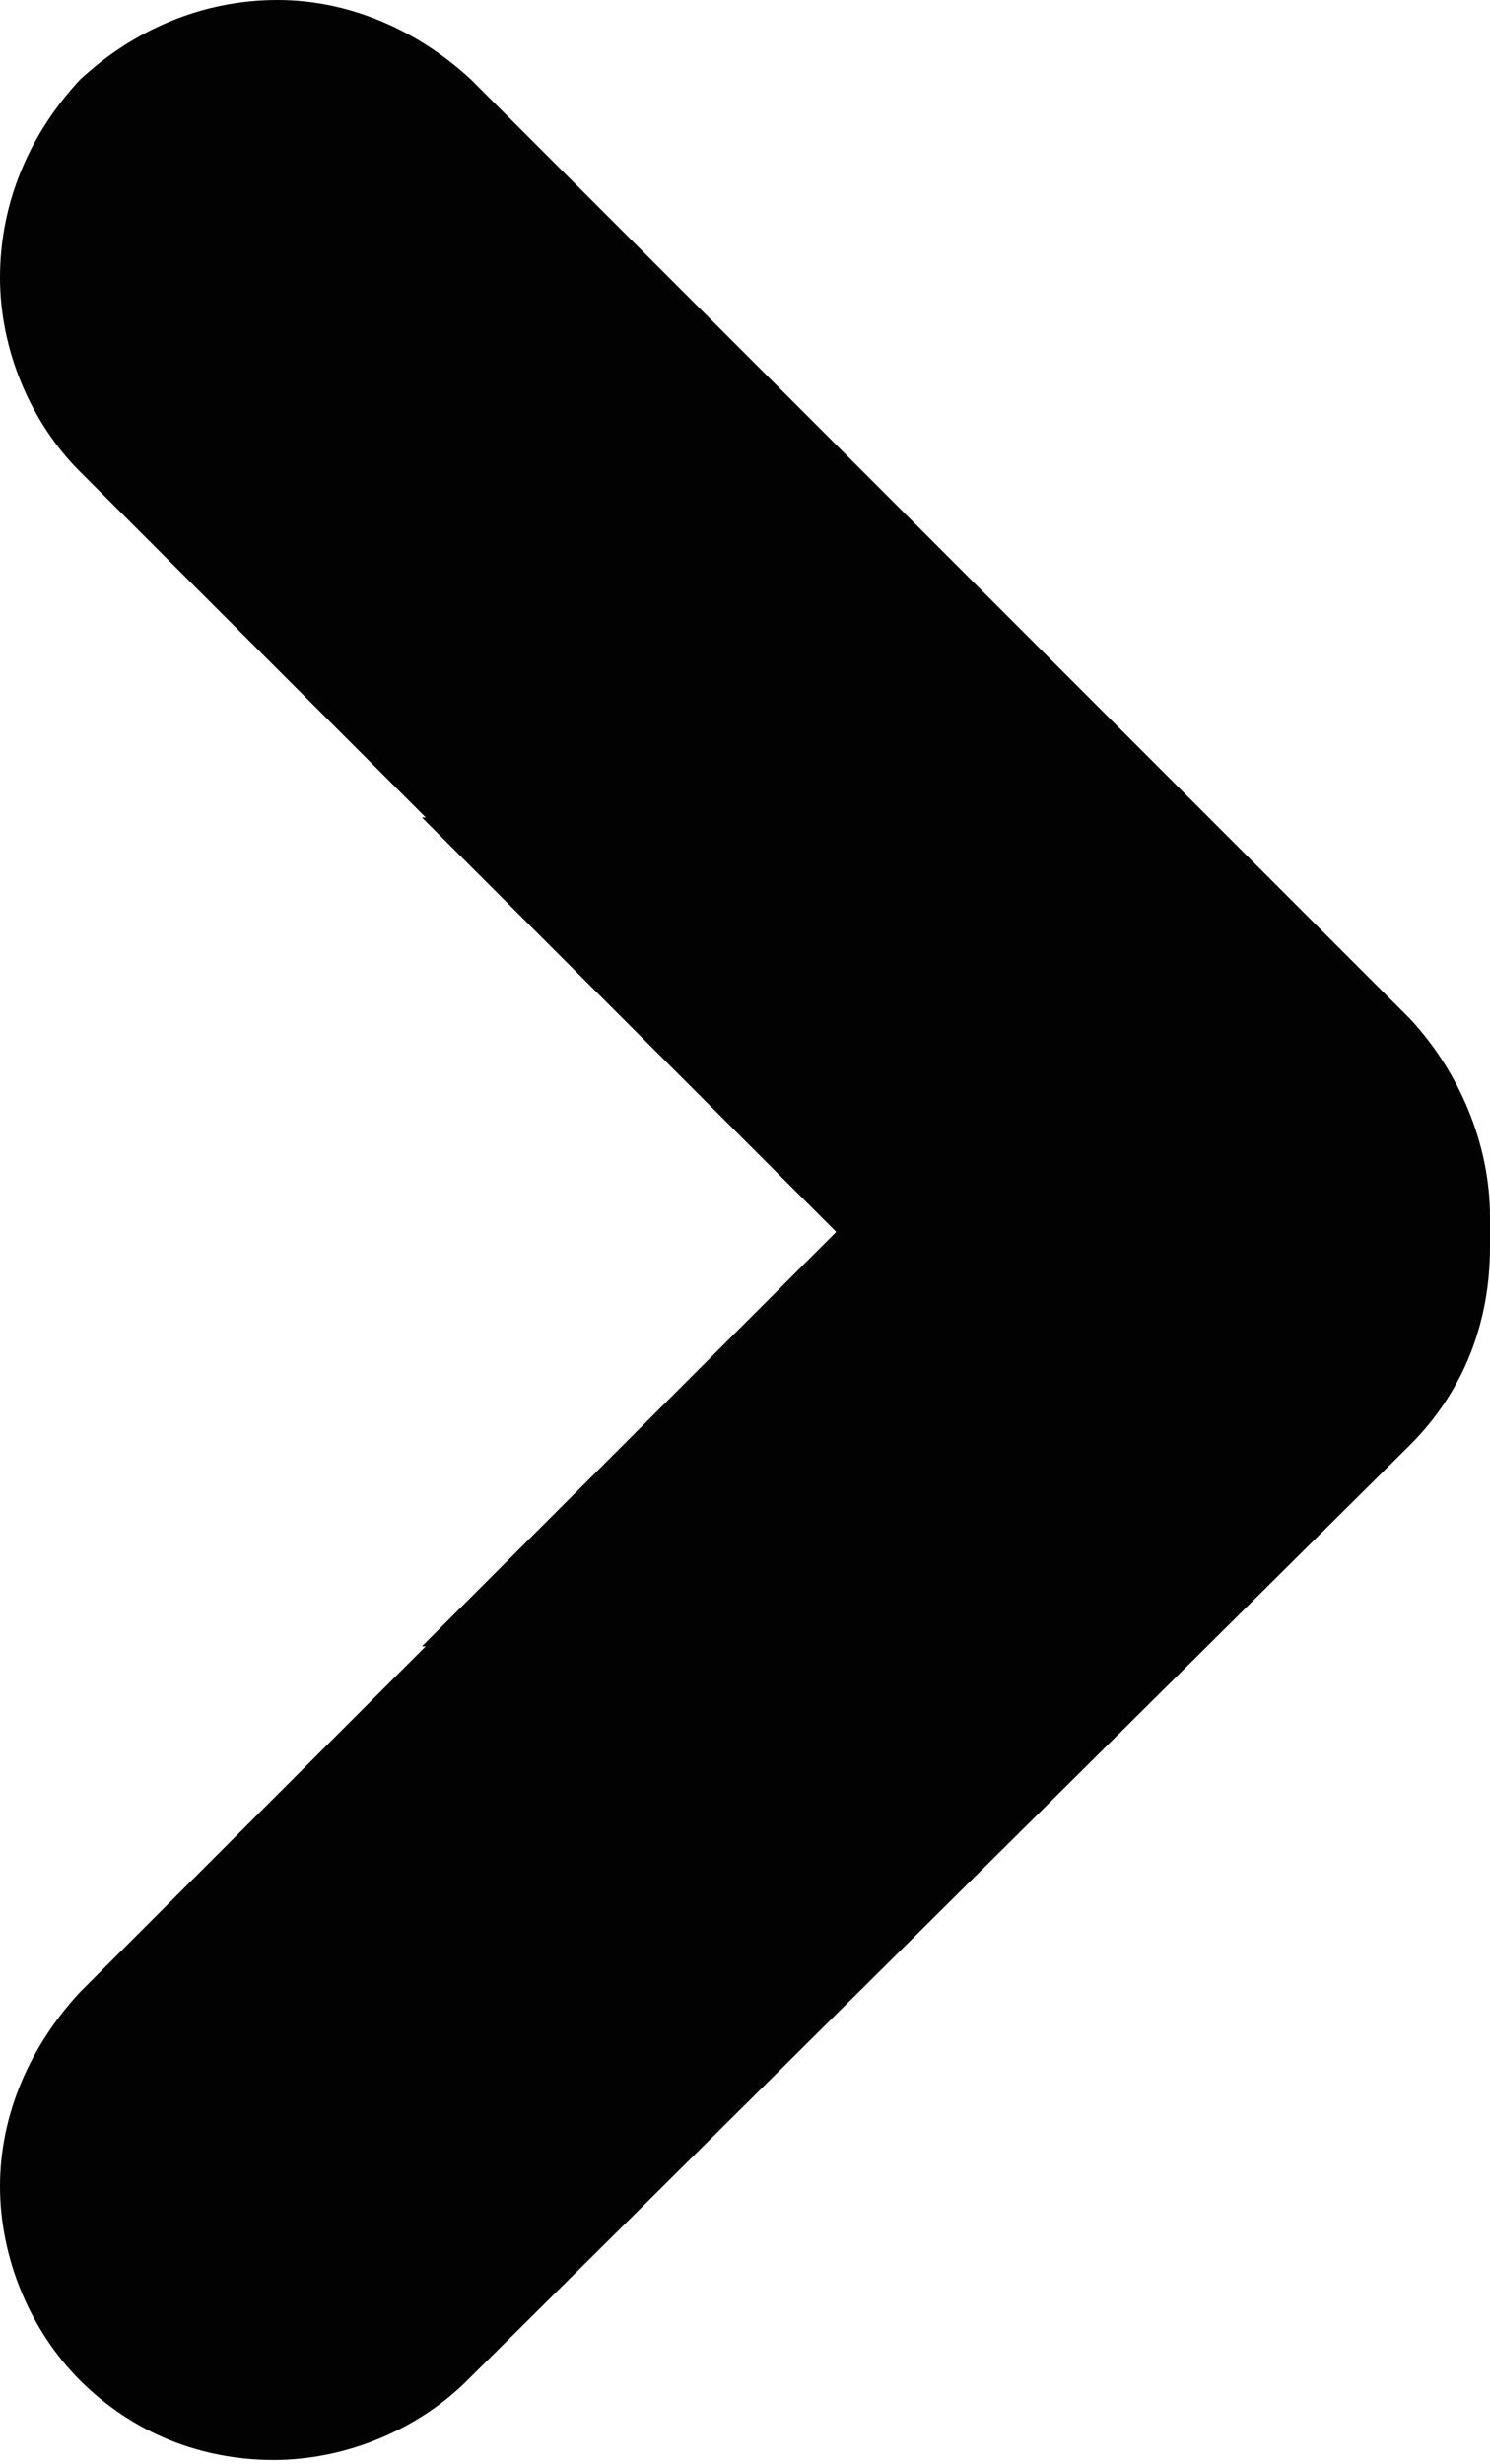 <!-- Generator: Adobe Illustrator 19.2.1, SVG Export Plug-In  -->
<svg version="1.1"
	 xmlns="http://www.w3.org/2000/svg" xmlns:xlink="http://www.w3.org/1999/xlink" xmlns:a="http://ns.adobe.com/AdobeSVGViewerExtensions/3.0/"
	 x="0px" y="0px" width="39.2px" height="64.8px" viewBox="0 0 39.2 64.8" style="enable-background:new 0 0 39.2 64.8;"
	 xml:space="preserve">
<style type="text/css">
	.st0{fill:#020202;}
</style>
<defs>
</defs>
<path class="st0" d="M39.2,32.4c0-0.1,0-0.3,0-0.4c0-1.9-0.8-3.8-2.1-5.2L12.4,2.1C11,0.8,9.2,0,7.3,0C5.3,0,3.5,0.8,2.1,2.1
	C0.8,3.5,0,5.3,0,7.3c0,1.9,0.8,3.8,2.1,5.1l9.1,9.1h-0.1L22,32.4L11.1,43.3h0.1l-9.1,9.1C0.8,53.8,0,55.6,0,57.5
	c0,1.9,0.8,3.8,2.1,5.1c1.4,1.4,3.2,2.1,5.1,2.1c1.9,0,3.8-0.8,5.1-2.1L37.1,38c1.4-1.4,2.1-3.2,2.1-5.2
	C39.2,32.7,39.2,32.5,39.2,32.4z"/>
</svg>

